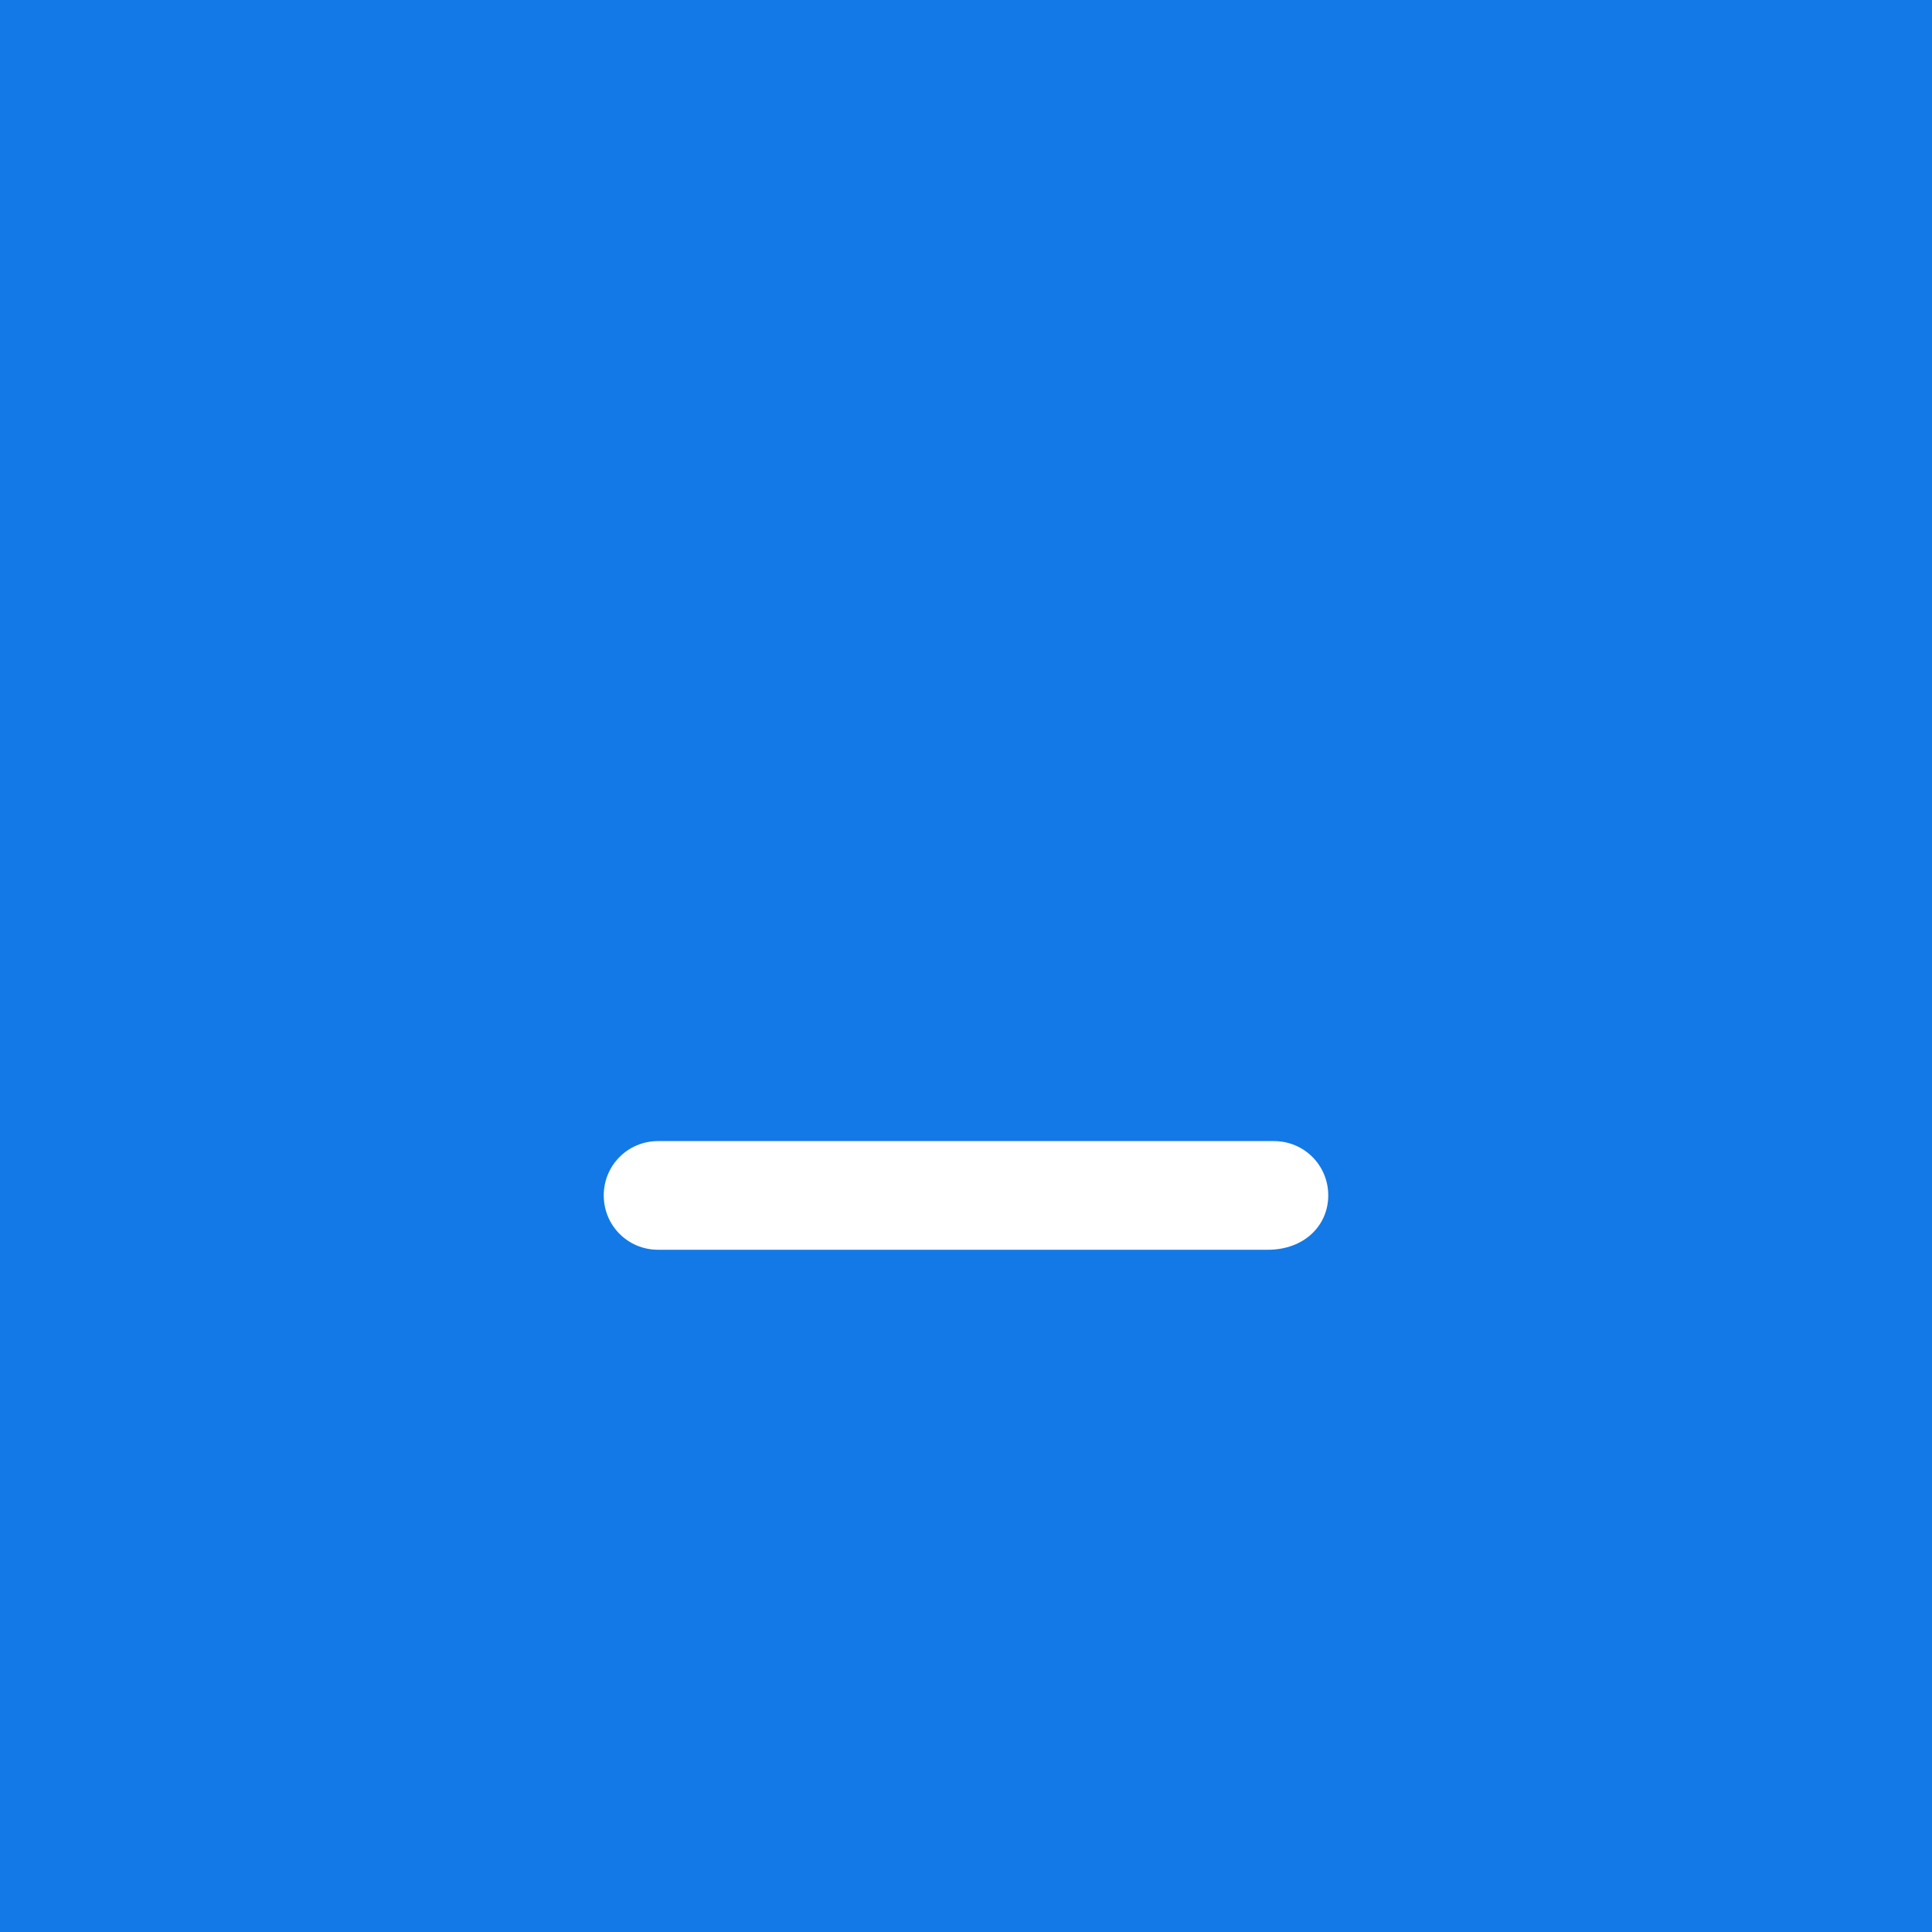 <?xml version="1.0" encoding="utf-8"?>
<!-- Generator: Adobe Illustrator 25.4.1, SVG Export Plug-In . SVG Version: 6.00 Build 0)  -->
<svg version="1.1" id="Layer_1" xmlns="http://www.w3.org/2000/svg" xmlns:xlink="http://www.w3.org/1999/xlink" x="0px" y="0px"
	 viewBox="0 0 32 32" style="enable-background:new 0 0 32 32;" xml:space="preserve">
<style type="text/css">
	.st0{fill:#1379E6;}
	.st1{fill:#FFFFFF;}
</style>
<rect class="st0" width="32" height="32"/>
<g>
	<g>
		<path class="st1" d="M21,20.7H10.9c-0.5,0-0.9-0.4-0.9-0.9s0.4-0.9,0.9-0.9h10.2c0.5,0,0.9,0.4,0.9,0.9C22,20.3,21.6,20.7,21,20.7
			z"/>
	</g>
</g>
</svg>
